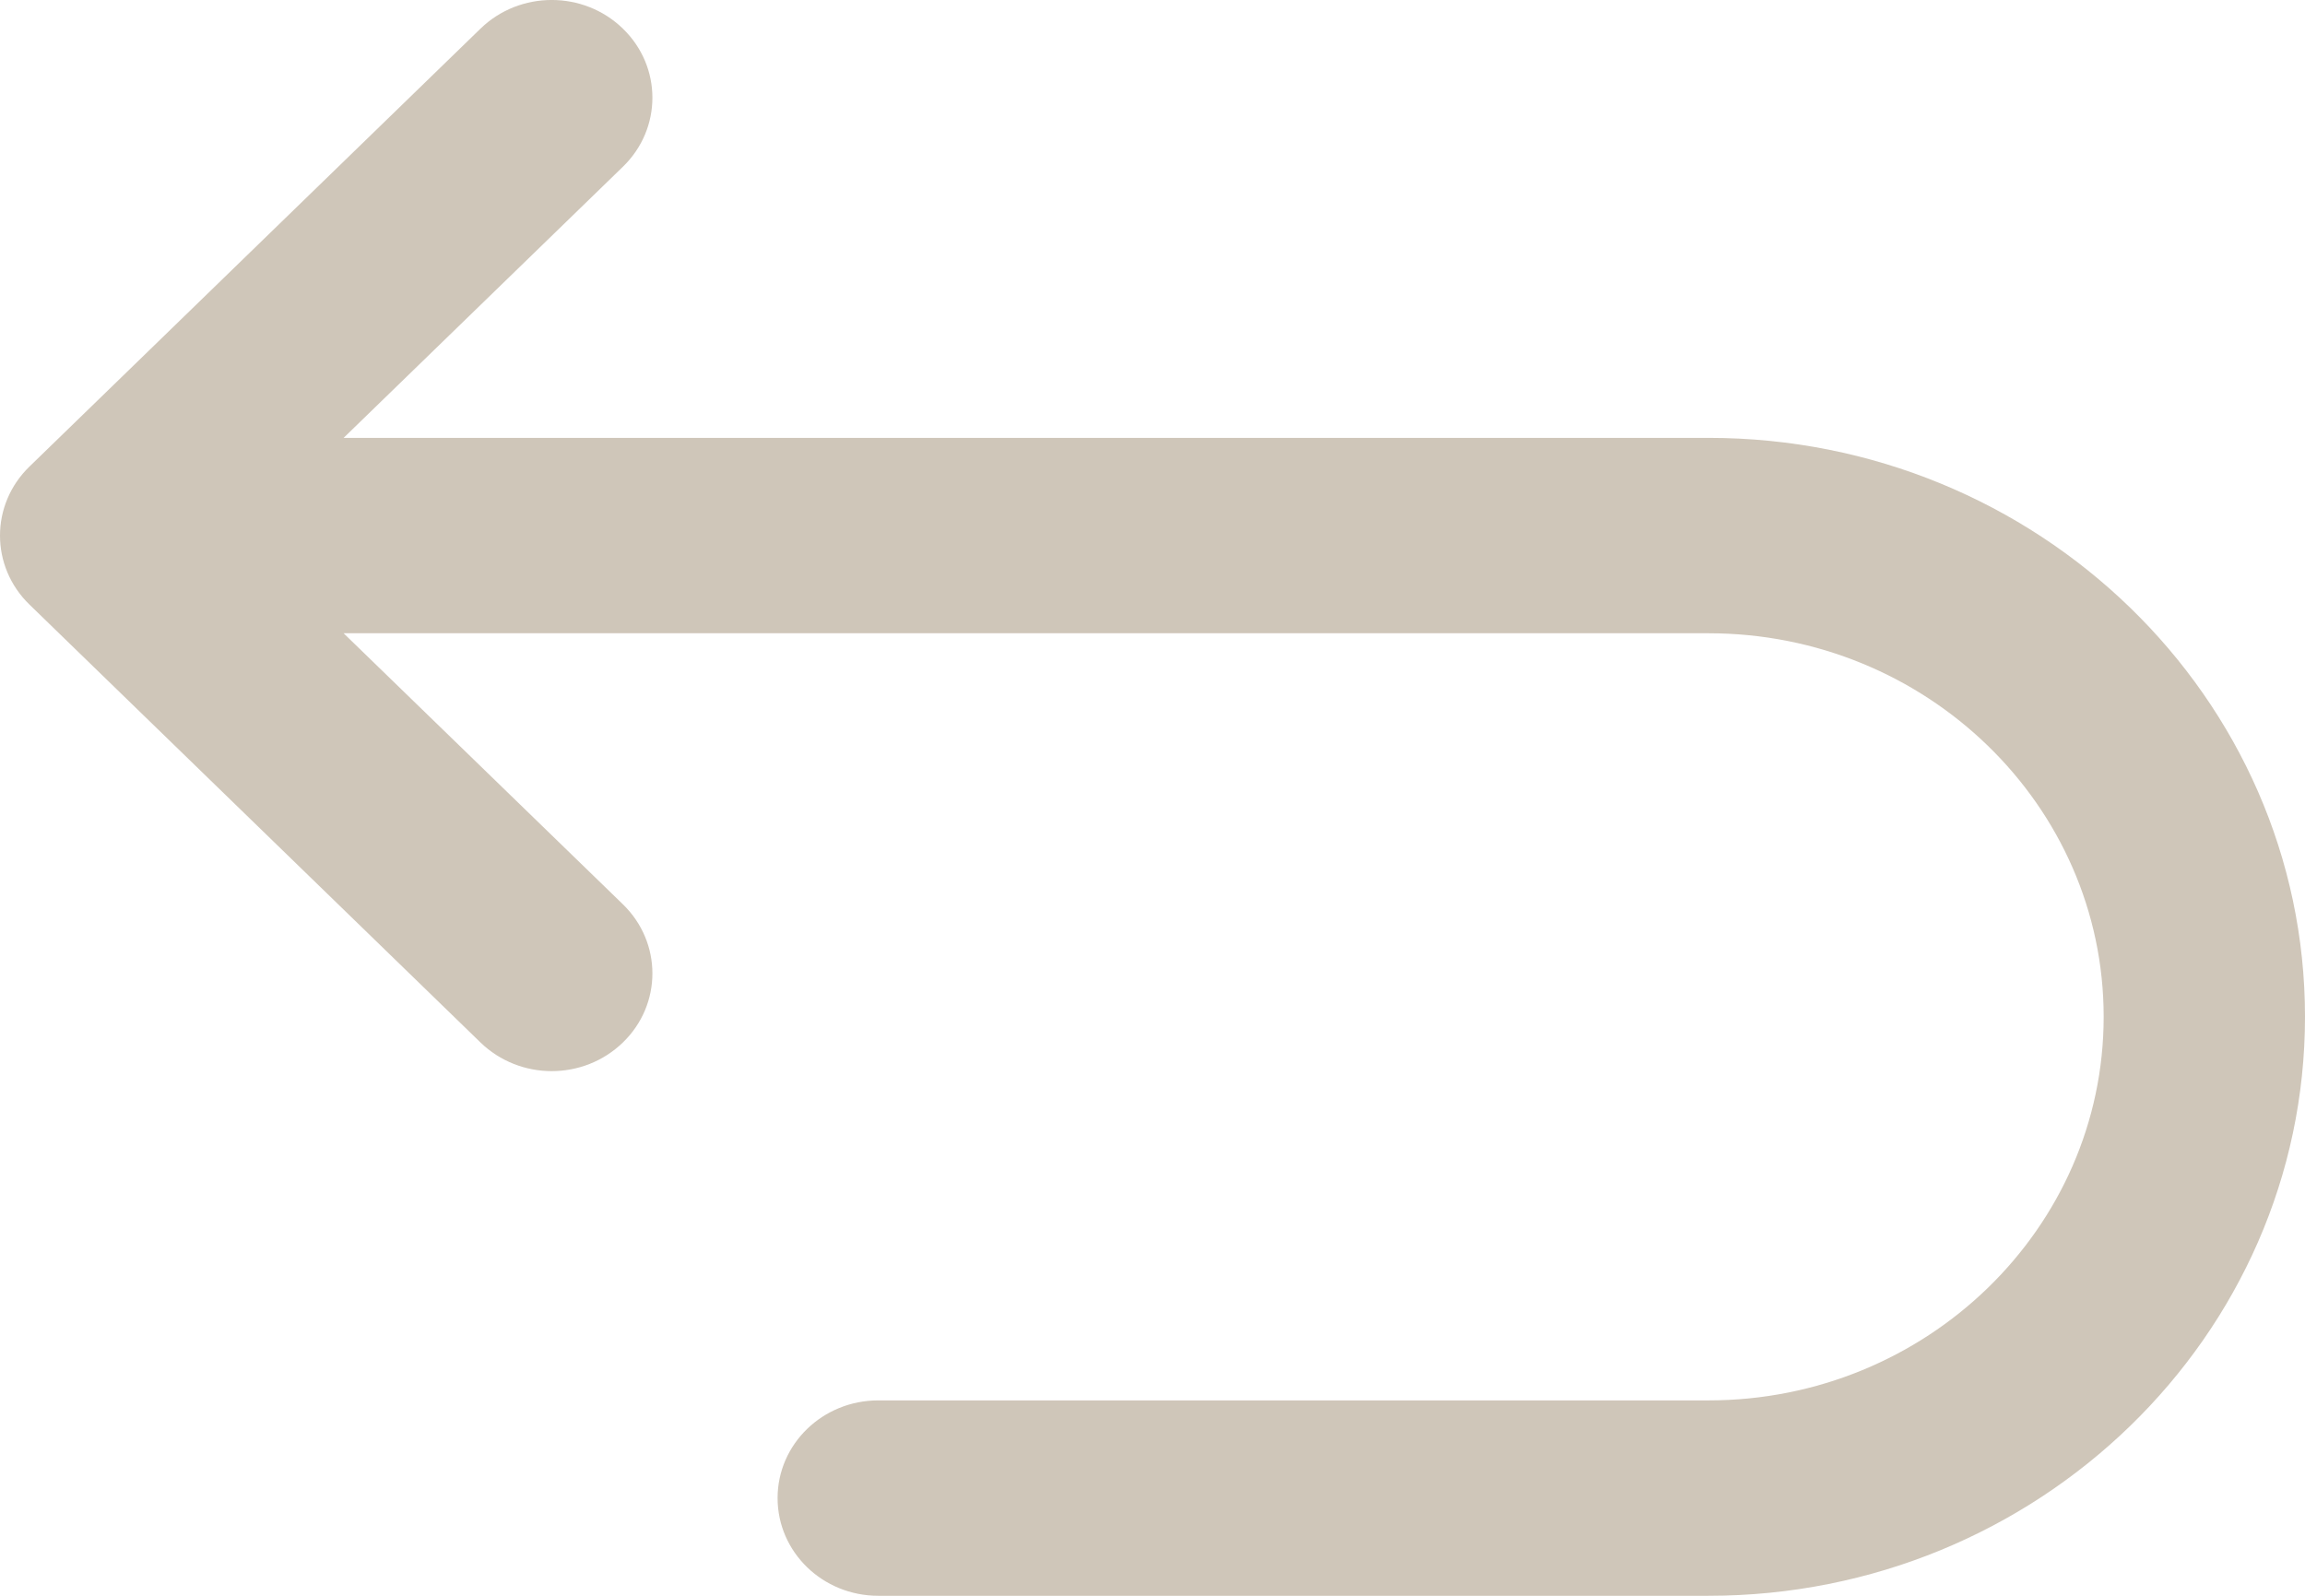 <svg width="26" height="18" viewBox="0 0 26 18" fill="none" xmlns="http://www.w3.org/2000/svg">
<path d="M19.272 4.939H3.876L7.026 1.881C7.47 1.451 7.47 0.753 7.026 0.323C6.583 -0.108 5.864 -0.108 5.42 0.323L0.333 5.262C-0.111 5.692 -0.111 6.39 0.333 6.82L5.42 11.759C5.642 11.974 5.933 12.082 6.223 12.082C6.514 12.082 6.804 11.974 7.026 11.759C7.47 11.329 7.47 10.631 7.026 10.2L3.876 7.143H19.272C21.73 7.143 23.729 9.084 23.729 11.469C23.729 13.855 21.73 15.796 19.272 15.796H9.907C9.279 15.796 8.771 16.289 8.771 16.898C8.771 17.507 9.279 18 9.907 18H19.272C22.982 18 26 15.07 26 11.469C26 7.869 22.982 4.939 19.272 4.939Z" fill="#CFC6B9"/>
</svg>
